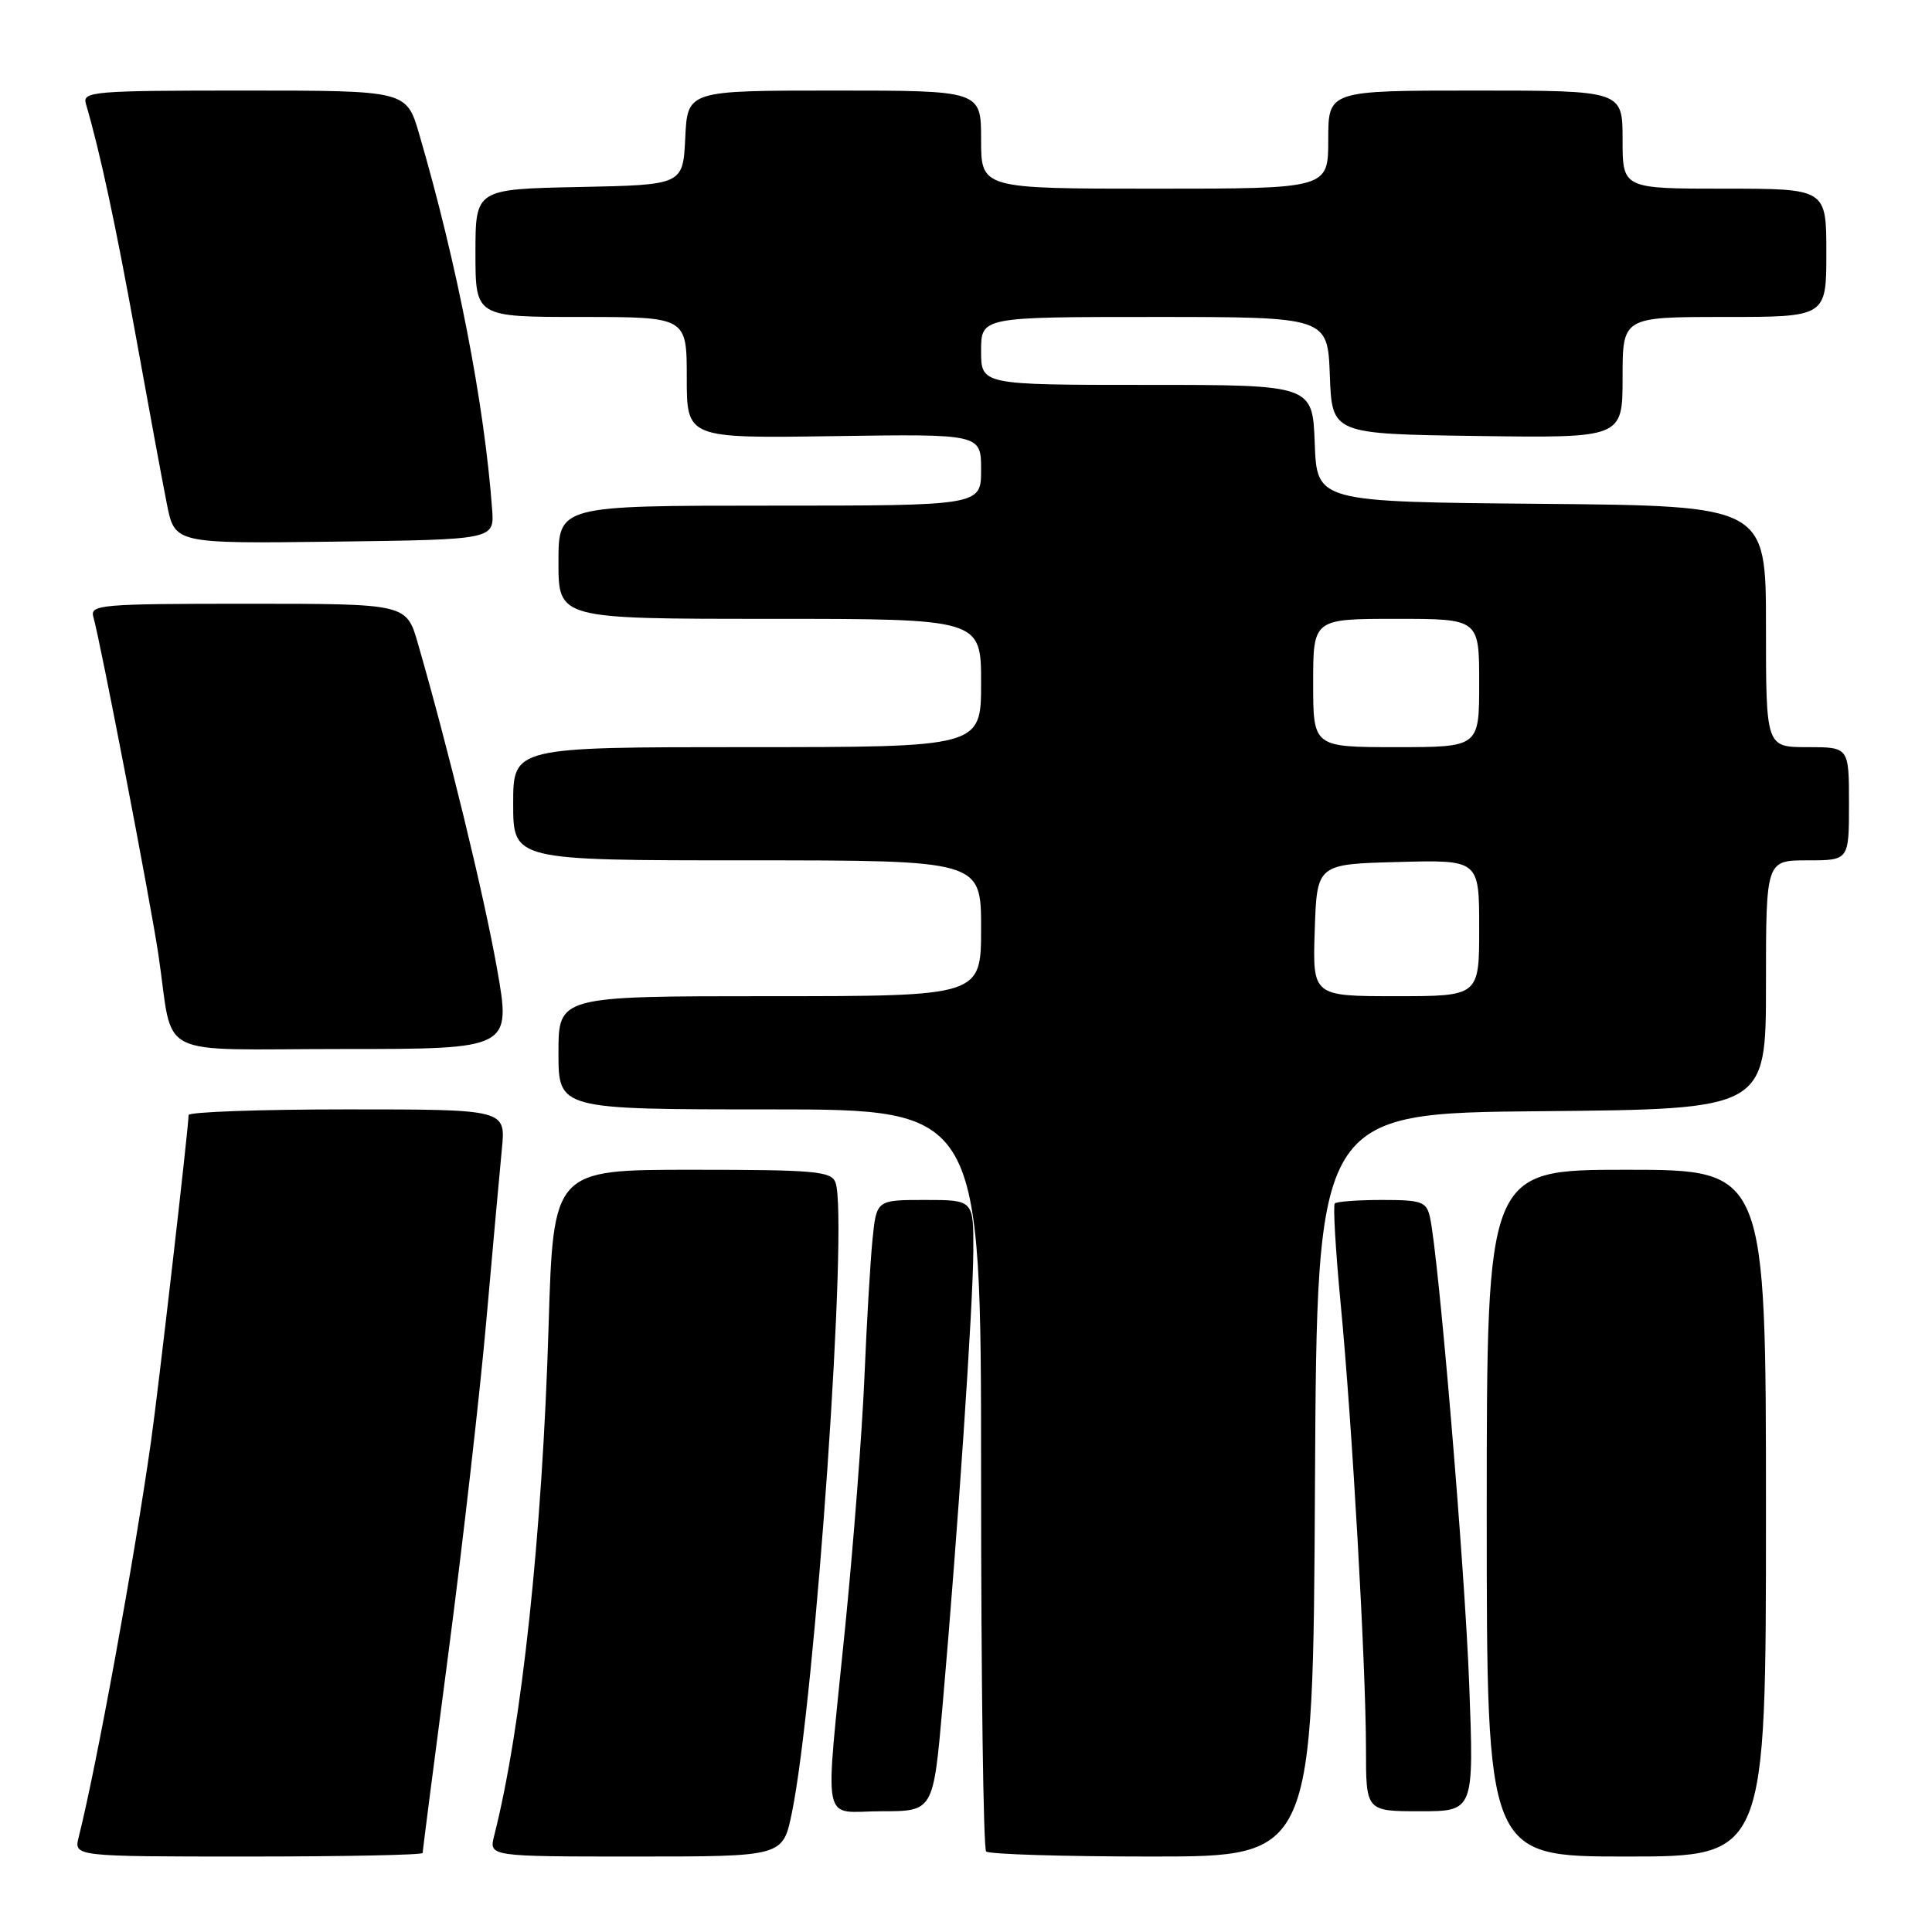 <?xml version="1.0" encoding="UTF-8" standalone="no"?>
<!DOCTYPE svg PUBLIC "-//W3C//DTD SVG 1.1//EN" "http://www.w3.org/Graphics/SVG/1.1/DTD/svg11.dtd" >
<svg xmlns="http://www.w3.org/2000/svg" xmlns:xlink="http://www.w3.org/1999/xlink" version="1.1" viewBox="0 0 256 256">
 <g >
 <path fill="currentColor"
d=" M 56.00 245.53 C 56.00 245.28 57.55 233.24 59.45 218.78 C 61.34 204.33 63.59 184.62 64.44 175.00 C 65.29 165.38 66.22 155.14 66.50 152.25 C 67.02 147.00 67.02 147.00 46.01 147.00 C 34.45 147.00 25.00 147.34 24.99 147.75 C 24.97 149.52 20.98 184.16 20.01 191.00 C 17.77 206.78 12.81 233.94 10.43 243.42 C 9.78 246.00 9.78 246.00 32.89 246.00 C 45.60 246.00 56.00 245.79 56.00 245.53 Z  M 104.92 240.25 C 108.03 225.16 112.46 161.24 110.70 156.67 C 110.14 155.19 107.91 155.00 91.69 155.00 C 73.32 155.00 73.32 155.00 72.69 175.75 C 71.86 203.32 69.13 228.85 65.48 243.25 C 64.78 246.00 64.78 246.00 84.25 246.00 C 103.73 246.00 103.73 246.00 104.92 240.25 Z  M 174.24 196.75 C 174.50 147.50 174.50 147.50 204.25 147.24 C 234.00 146.97 234.00 146.97 234.00 130.49 C 234.00 114.00 234.00 114.00 239.50 114.00 C 245.00 114.00 245.00 114.00 245.00 106.50 C 245.00 99.00 245.00 99.00 239.50 99.00 C 234.00 99.00 234.00 99.00 234.00 83.01 C 234.00 67.03 234.00 67.03 204.25 66.76 C 174.50 66.50 174.50 66.50 174.21 58.75 C 173.92 51.00 173.92 51.00 151.96 51.00 C 130.00 51.00 130.00 51.00 130.00 46.50 C 130.00 42.00 130.00 42.00 152.96 42.00 C 175.92 42.00 175.92 42.00 176.21 49.75 C 176.50 57.50 176.50 57.50 195.75 57.77 C 215.00 58.04 215.00 58.04 215.00 50.02 C 215.00 42.00 215.00 42.00 228.50 42.00 C 242.00 42.00 242.00 42.00 242.00 33.50 C 242.00 25.00 242.00 25.00 228.50 25.00 C 215.00 25.00 215.00 25.00 215.00 18.50 C 215.00 12.00 215.00 12.00 195.50 12.00 C 176.00 12.00 176.00 12.00 176.00 18.50 C 176.00 25.00 176.00 25.00 153.00 25.00 C 130.00 25.00 130.00 25.00 130.00 18.50 C 130.00 12.00 130.00 12.00 110.55 12.00 C 91.10 12.00 91.10 12.00 90.80 18.25 C 90.50 24.50 90.50 24.50 76.75 24.78 C 63.00 25.06 63.00 25.06 63.00 33.53 C 63.00 42.00 63.00 42.00 77.00 42.00 C 91.00 42.00 91.00 42.00 91.00 50.04 C 91.00 58.08 91.00 58.08 110.50 57.79 C 130.00 57.50 130.00 57.50 130.00 62.25 C 130.00 67.00 130.00 67.00 102.00 67.00 C 74.00 67.00 74.00 67.00 74.00 74.50 C 74.00 82.00 74.00 82.00 102.00 82.00 C 130.00 82.00 130.00 82.00 130.00 90.50 C 130.00 99.00 130.00 99.00 99.00 99.00 C 68.00 99.00 68.00 99.00 68.00 106.50 C 68.00 114.00 68.00 114.00 99.00 114.00 C 130.00 114.00 130.00 114.00 130.00 123.00 C 130.00 132.00 130.00 132.00 102.00 132.00 C 74.00 132.00 74.00 132.00 74.00 139.50 C 74.00 147.00 74.00 147.00 102.00 147.00 C 130.00 147.00 130.00 147.00 130.00 195.83 C 130.00 222.69 130.30 244.97 130.67 245.33 C 131.03 245.70 140.93 246.00 152.66 246.00 C 173.98 246.00 173.98 246.00 174.24 196.75 Z  M 234.00 200.50 C 234.00 155.00 234.00 155.00 215.50 155.00 C 197.00 155.00 197.00 155.00 197.00 200.50 C 197.00 246.00 197.00 246.00 215.50 246.00 C 234.00 246.00 234.00 246.00 234.00 200.50 Z  M 124.90 225.96 C 126.91 202.97 128.94 172.97 128.97 165.75 C 129.00 159.00 129.00 159.00 122.57 159.00 C 116.14 159.00 116.14 159.00 115.61 164.25 C 115.32 167.14 114.84 175.35 114.54 182.50 C 114.24 189.65 113.10 204.50 112.00 215.50 C 109.27 242.88 108.70 240.00 116.83 240.00 C 123.67 240.00 123.67 240.00 124.90 225.96 Z  M 194.68 223.25 C 194.10 207.69 190.62 166.36 189.47 161.25 C 189.01 159.23 188.36 159.00 183.15 159.00 C 179.95 159.00 177.13 159.21 176.87 159.46 C 176.62 159.71 176.97 165.67 177.64 172.71 C 179.17 188.60 180.99 220.74 181.00 231.75 C 181.00 240.00 181.00 240.00 188.16 240.00 C 195.31 240.00 195.31 240.00 194.68 223.25 Z  M 65.84 128.25 C 64.12 118.57 59.43 99.29 55.37 85.25 C 53.86 80.00 53.86 80.00 32.86 80.00 C 13.34 80.00 11.90 80.12 12.37 81.75 C 13.30 84.96 19.93 119.40 20.99 126.50 C 23.09 140.57 20.01 139.00 45.45 139.00 C 67.75 139.00 67.75 139.00 65.84 128.25 Z  M 65.21 67.50 C 64.19 53.55 60.58 34.98 55.54 17.75 C 53.86 12.00 53.86 12.00 32.36 12.00 C 12.36 12.00 10.90 12.12 11.38 13.75 C 13.25 20.10 15.31 29.70 17.99 44.50 C 19.68 53.85 21.53 63.87 22.11 66.77 C 23.15 72.04 23.15 72.04 44.32 71.77 C 65.50 71.50 65.50 71.50 65.21 67.50 Z  M 174.21 123.25 C 174.50 114.50 174.50 114.50 185.25 114.22 C 196.00 113.93 196.00 113.93 196.00 122.97 C 196.00 132.00 196.00 132.00 184.96 132.00 C 173.92 132.00 173.92 132.00 174.21 123.25 Z  M 174.00 90.50 C 174.00 82.00 174.00 82.00 185.00 82.00 C 196.00 82.00 196.00 82.00 196.00 90.50 C 196.00 99.00 196.00 99.00 185.00 99.00 C 174.00 99.00 174.00 99.00 174.00 90.50 Z "/>
</g>
</svg>